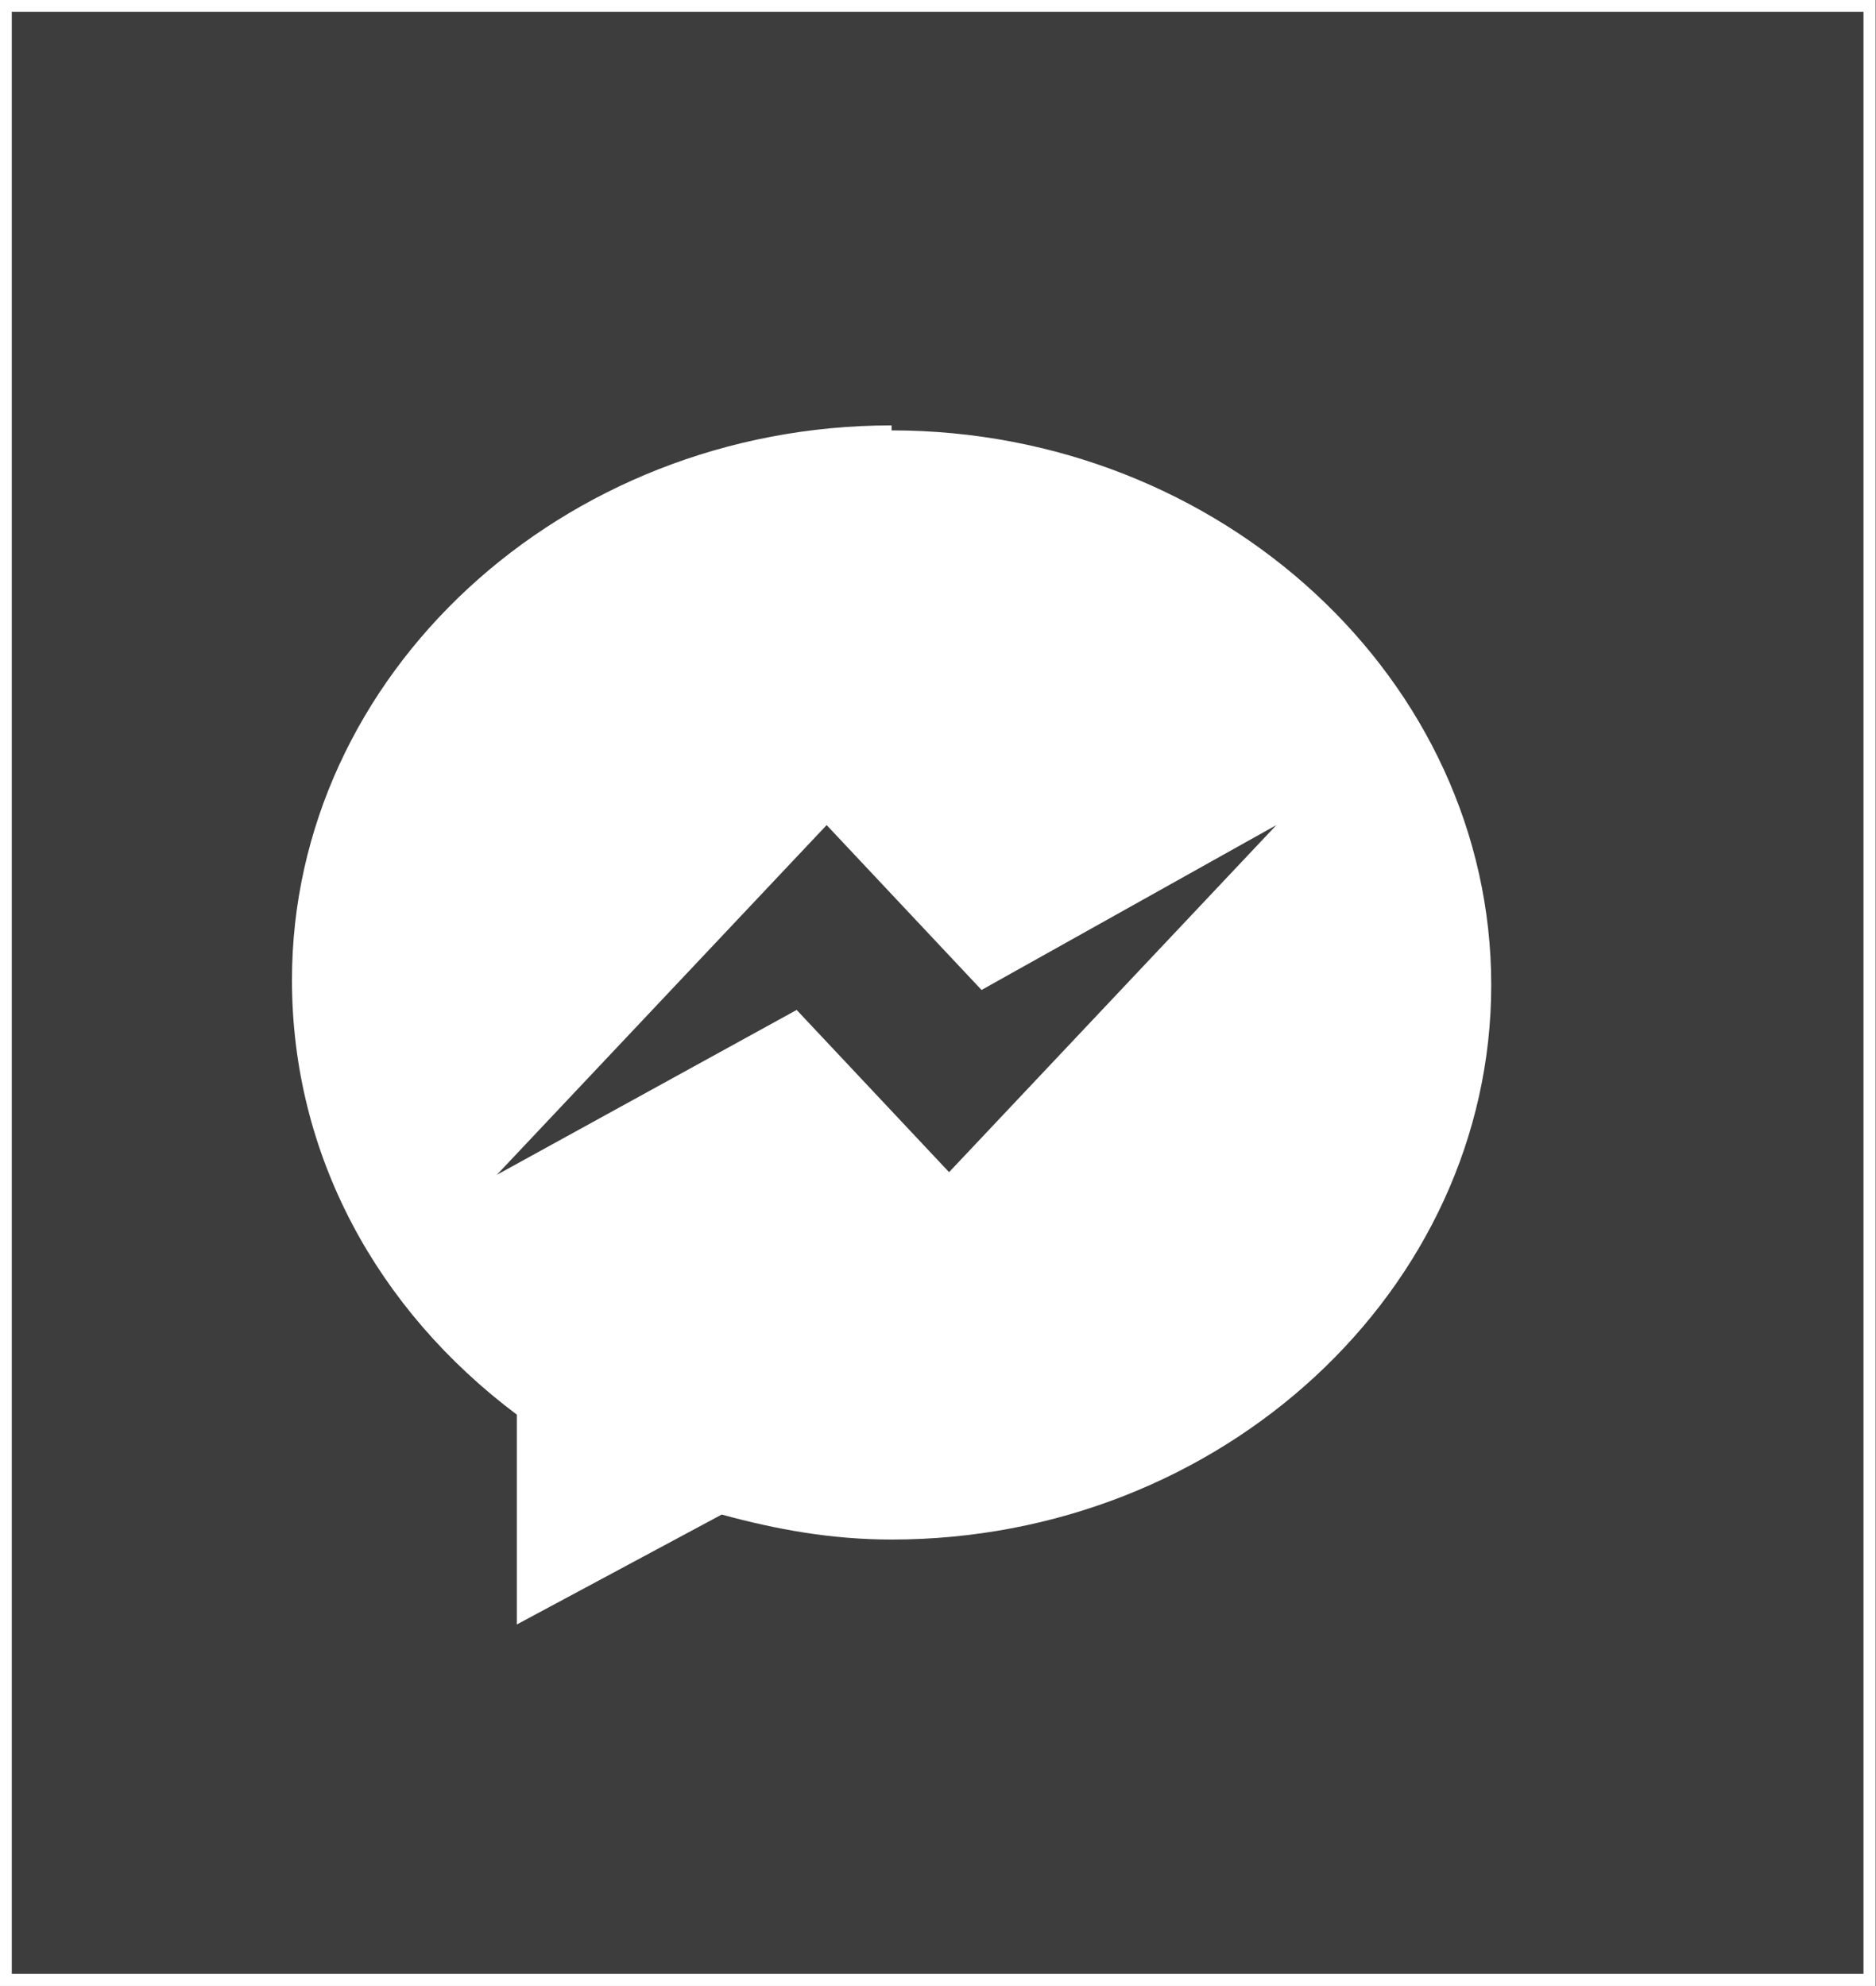 <svg xmlns="http://www.w3.org/2000/svg" viewBox="0 0 26.28 27.83">
  <rect x="0" y="0" width="26.28" height="27.83" fill="#333333" stroke="none"/>
  <defs>
    <style>
      .cls-1,.cls-3{fill:#fff;}.cls-1{opacity:0.05;}.cls-2{fill:none;stroke:#fff;stroke-miterlimit:10;stroke-width:0.17px;}
    </style>
  </defs>
  <title>Messenger</title>
  <g id="Capa_2" data-name="Capa 2">
    <g transform="matrix(0.7,0,0,0.7,4.3,5.4)" id="Capa_1-2" data-name="Capa 1">
      <path class="cls-3" d="M 11.7 0.8 c -6.6 0 -12 5 -12 11.1 c 0 3.5 1.7 6.6 4.5 8.7 v 4.2 l 4.1 -2.2 c 1.1 0.3 2.2 0.5 3.4 0.5 c 6.6 0 12 -5 12 -11.1 c 0 -6.1 -5.4 -11.1 -12 -11.1 z m 1.2 15 l -3.1 -3.3 l -6 3.3 l 6.6 -7 l 3.1 3.3 l 5.9 -3.3 l -6.6 7 z"/>
    </g>
  </g>
  <rect class="cls-1" x="0.08" y="0.08" width="26.11" height="27.66"/>
  <rect class="cls-2" x="0.08" y="0.08" width="26.11" height="27.66"/>
</svg>
